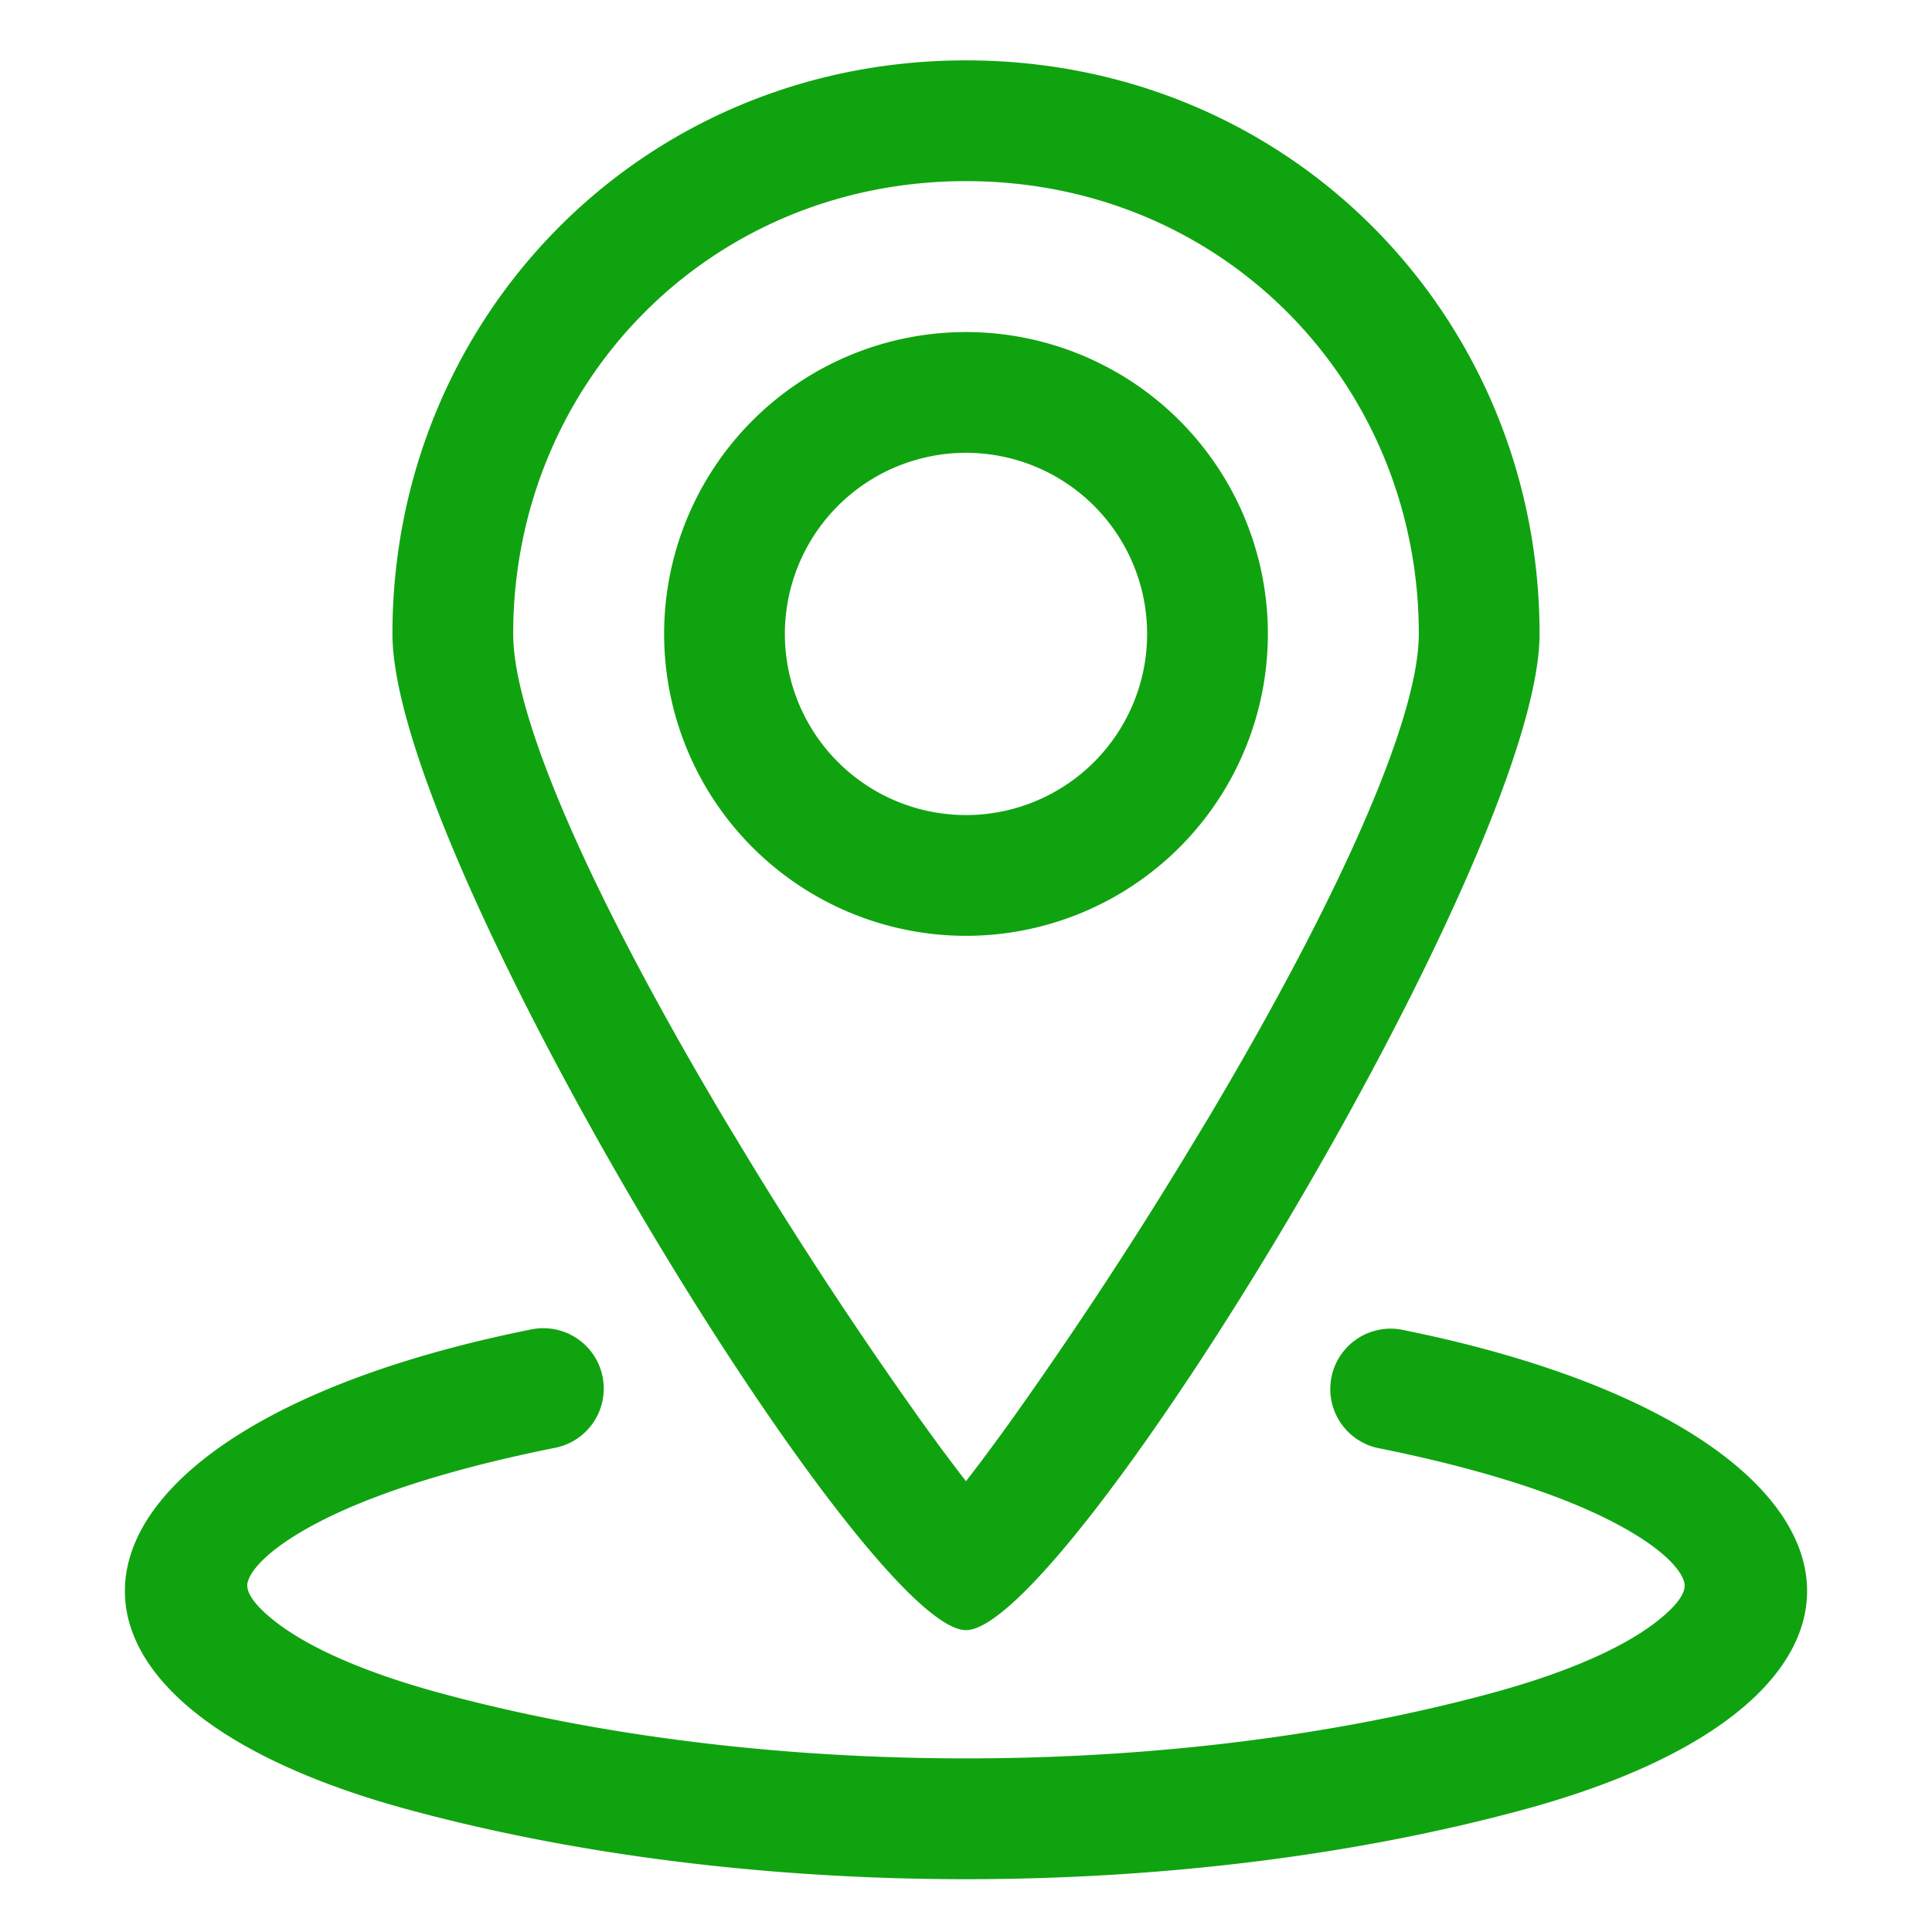 <svg width="24" height="24" viewBox="0 0 24 24" xmlns="http://www.w3.org/2000/svg">
    <path d="M17.397 16.515c6.05 1.21 6.788 4.53 1.55 5.959-4.254 1.16-9.64 1.16-13.894 0-5.238-1.429-4.5-4.75 1.55-5.96a.75.75 0 1 1 .294 1.471c-1.297.26-2.303.585-2.982.947-.537.285-.8.554-.84.73-.021.1.054.253.341.479.412.323 1.107.633 2.031.885 3.996 1.09 9.11 1.09 13.106 0 .924-.252 1.619-.562 2.03-.885.288-.226.363-.378.341-.478-.04-.177-.302-.446-.839-.731-.68-.362-1.685-.687-2.982-.947a.75.75 0 0 1 .294-1.47zM12 .75c4.044 0 7.125 3.21 7.125 7.125 0 2.764-5.873 12.375-7.125 12.375-1.252 0-7.125-9.61-7.125-12.375C4.875 3.96 7.956.75 12 .75zm0 1.5c-3.201 0-5.625 2.525-5.625 5.625 0 1.032.947 3.176 2.465 5.759l.153.26.319.527a54.206 54.206 0 0 0 2.143 3.247l.242.333.22.292.083.107.19-.248.231-.313.124-.171a54.206 54.206 0 0 0 2.143-3.247l.319-.527c1.607-2.7 2.618-4.953 2.618-6.019 0-3.1-2.424-5.625-5.625-5.625zm0 1.875a3.75 3.75 0 1 1 0 7.5 3.75 3.75 0 0 1 0-7.5zm0 1.5a2.25 2.25 0 1 0 0 4.5 2.25 2.25 0 0 0 0-4.5z" fill="#10A310" fill-rule="evenodd"/>
</svg>
